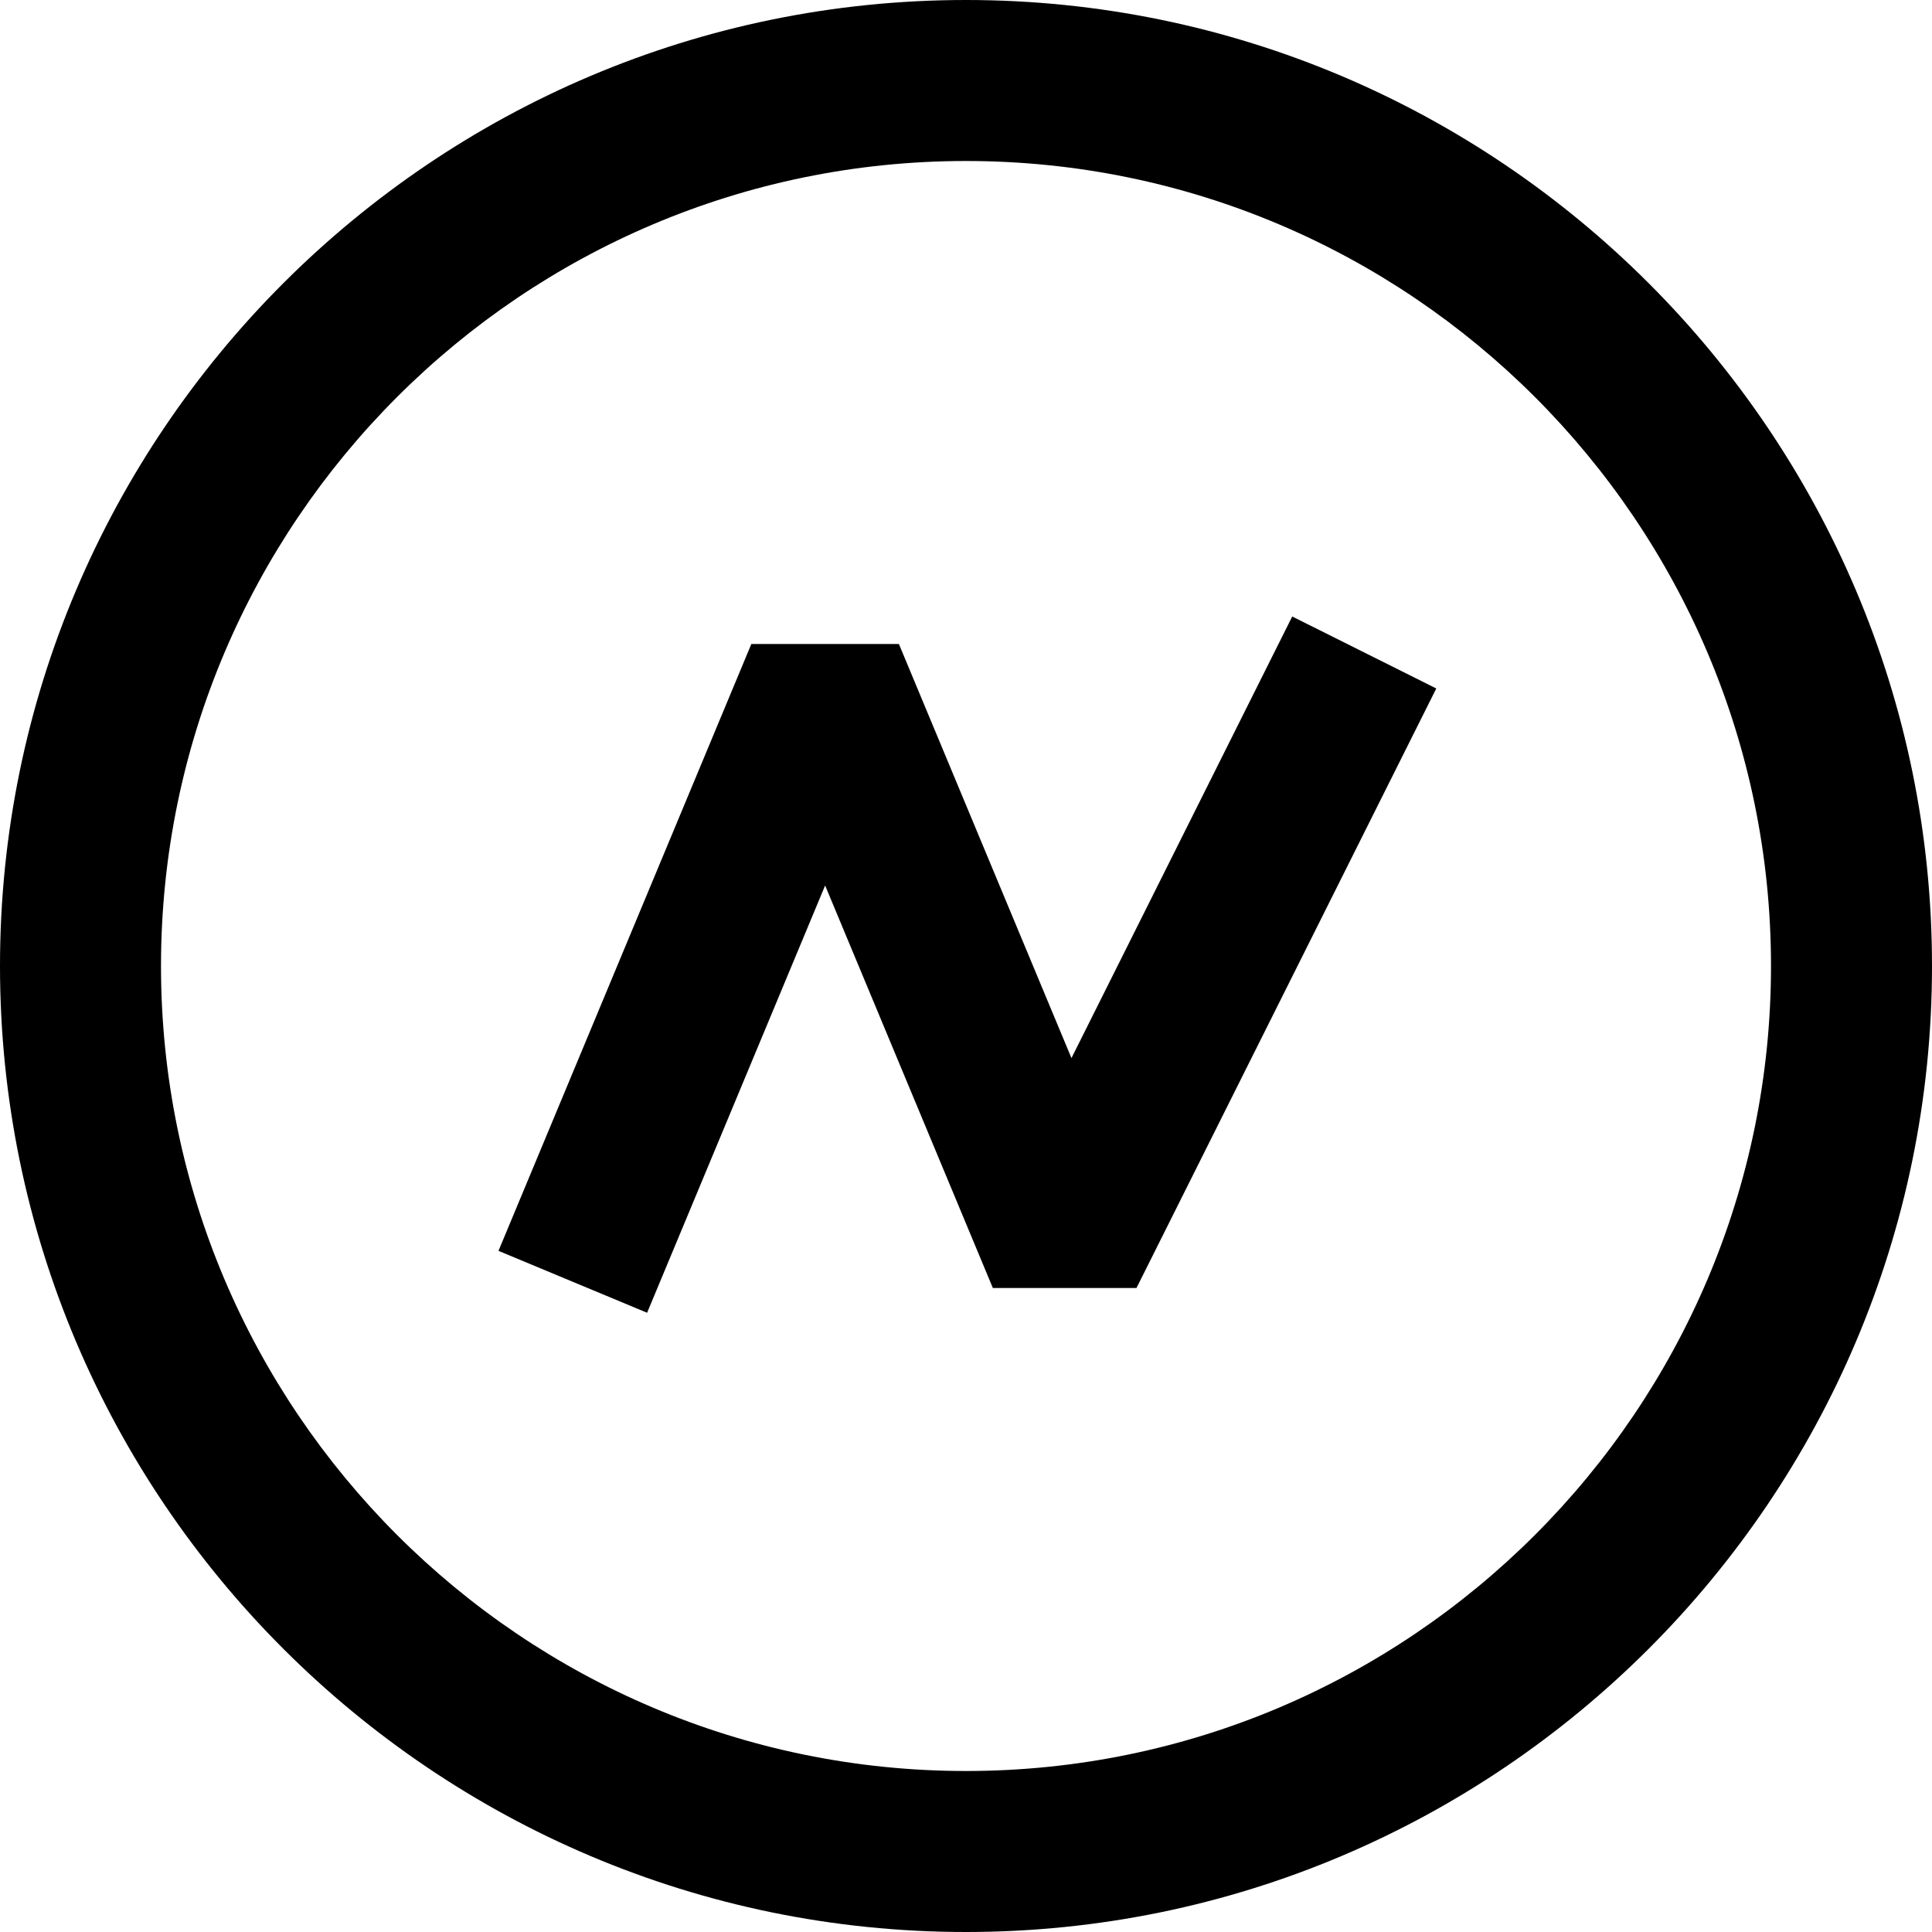 <svg height="384pt" viewBox="0 0 384 384" width="384pt" xmlns="http://www.w3.org/2000/svg"><path d="m192 0c-105.863 0-192 86.129-192 192s86.137 192 192 192 192-86.129 192-192-86.137-192-192-192zm0 352c-88.223 0-160-71.777-160-160s71.777-160 160-160 160 71.777 160 160-71.777 160-160 160zm0 0"/><path d="m212.961 210.305-34.297-82.305h-29.328l-50.258 120.617 29.539 12.305 35.383-84.922 33.336 80h28.551l59.586-119.16-28.633-14.305zm0 0"/></svg>